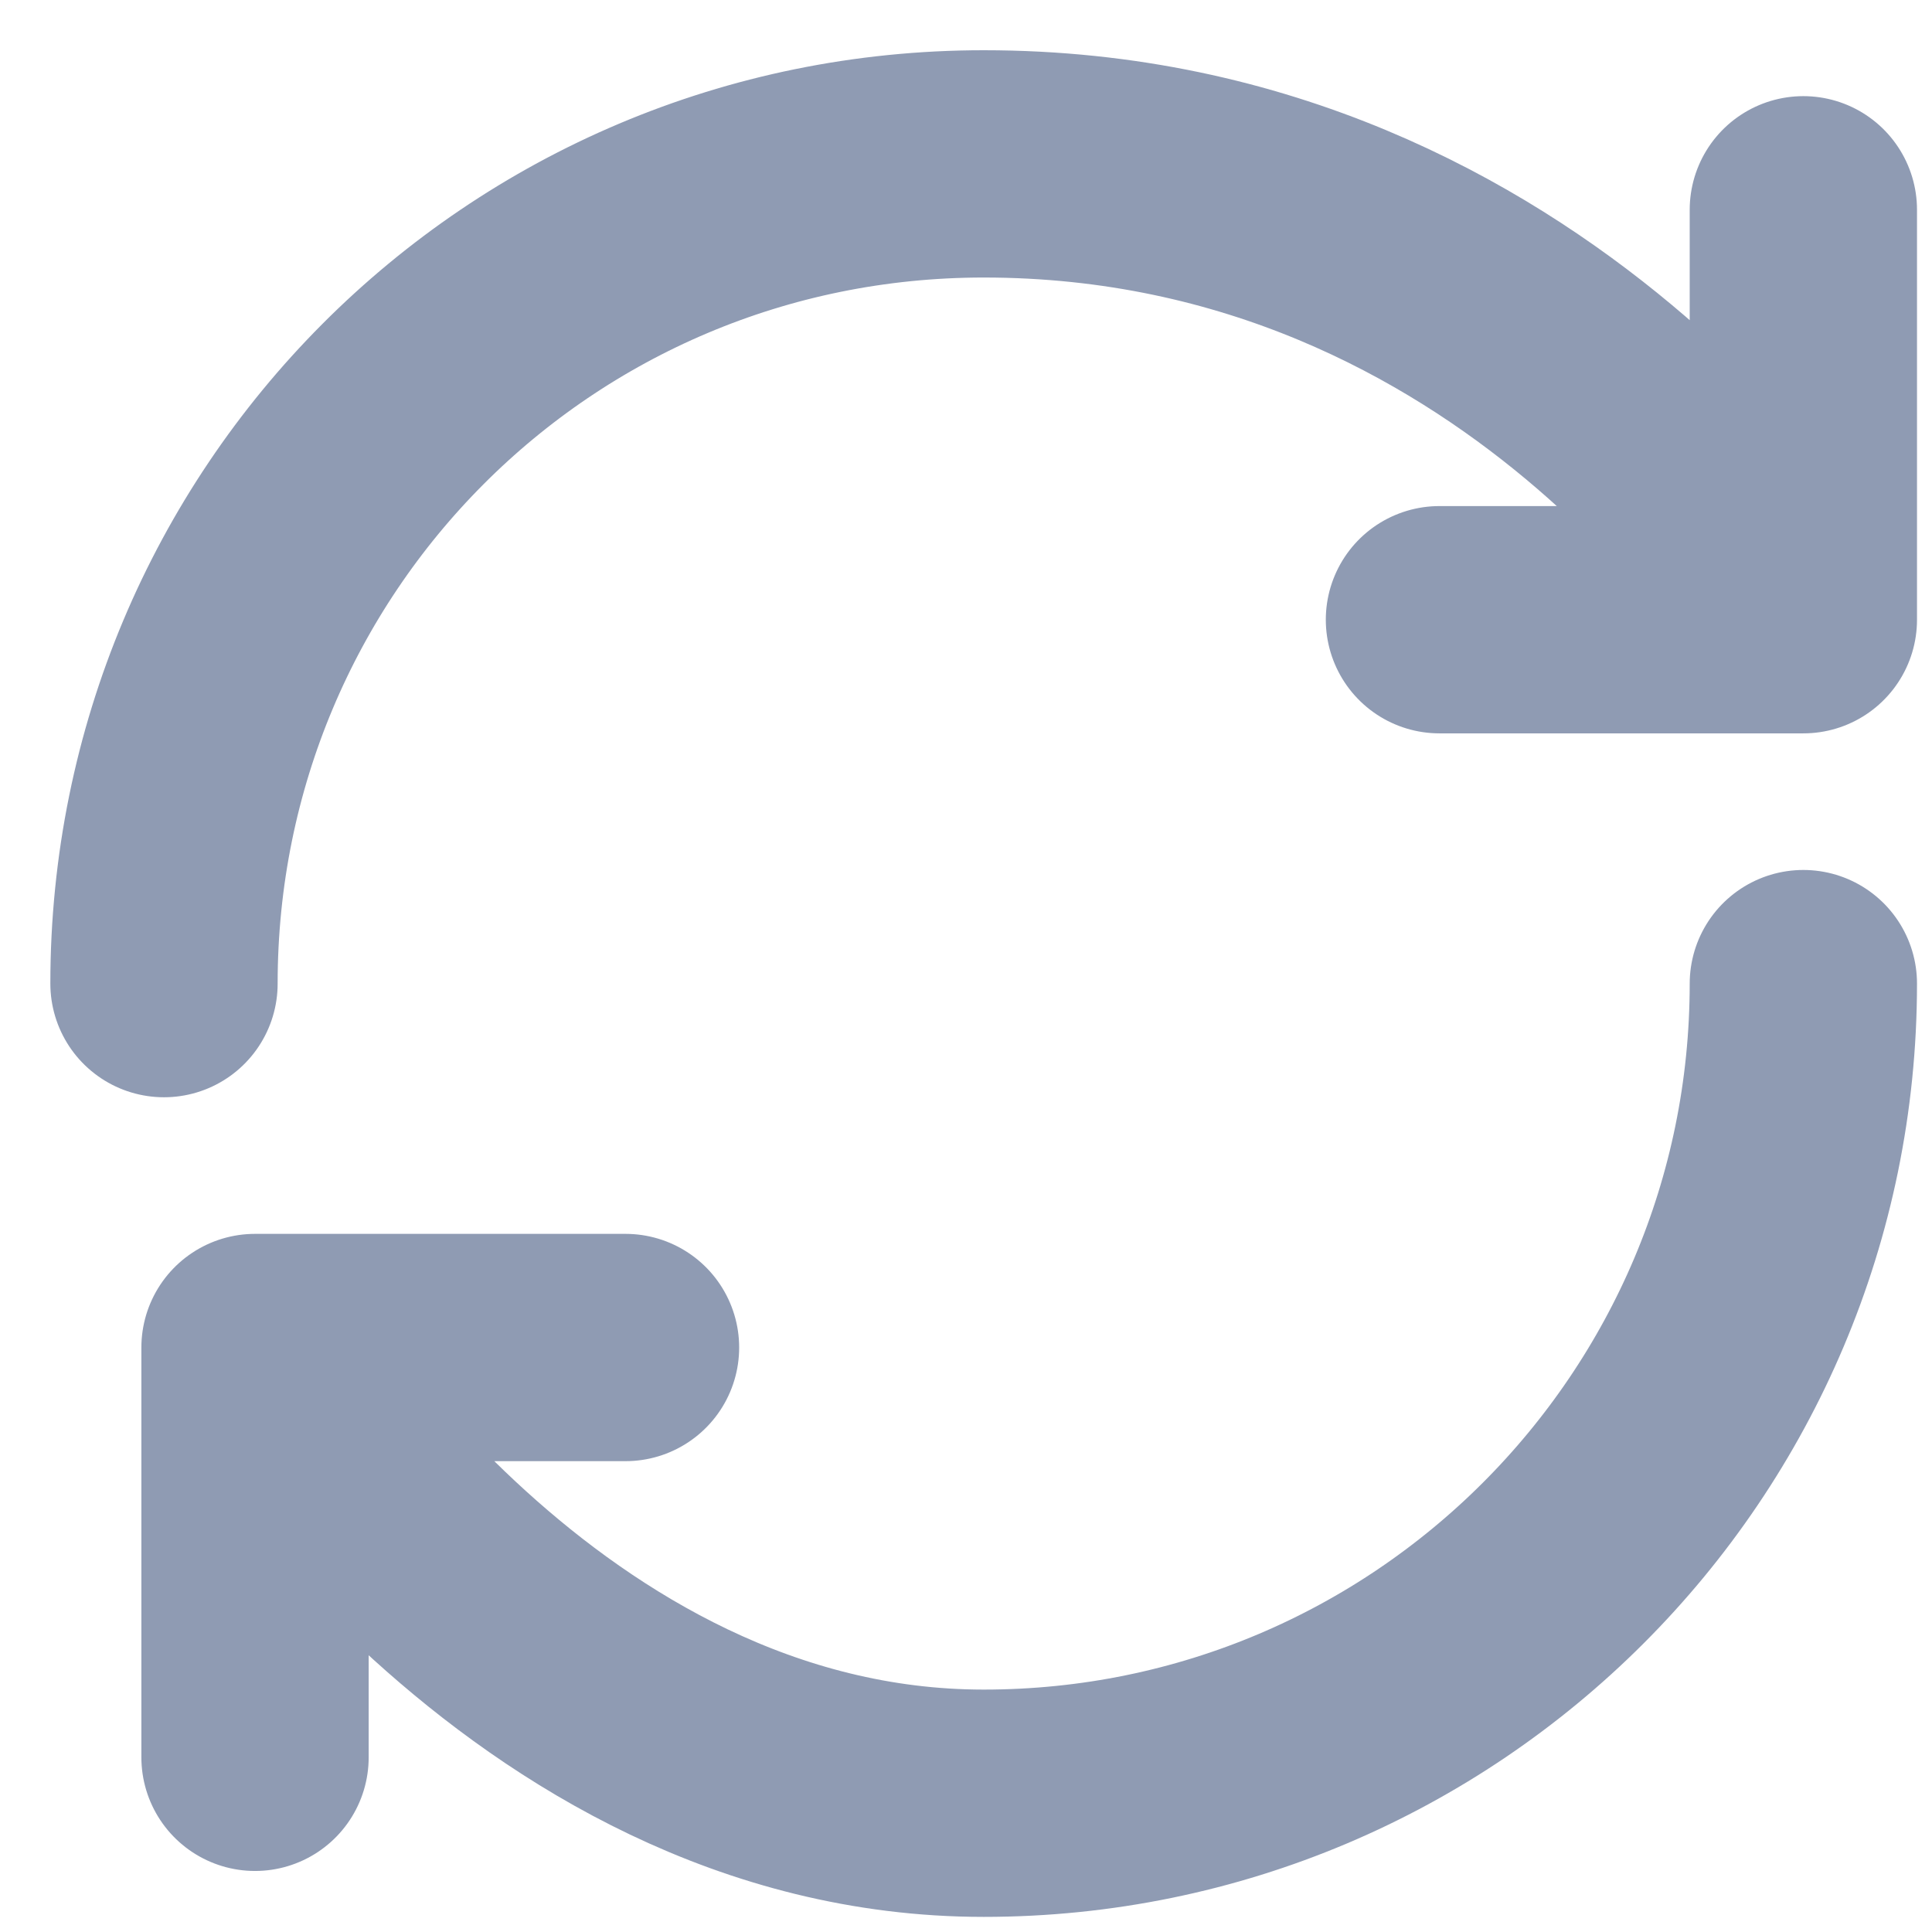 <svg width="17" height="17" viewBox="0 0 17 17" fill="none" xmlns="http://www.w3.org/2000/svg">
<path d="M15.868 8.655C15.868 12.636 12.637 15.867 8.656 15.867C4.675 15.867 2.244 11.857 2.244 11.857M2.244 11.857H5.504M2.244 11.857V15.463M1.443 8.655C1.443 4.674 4.646 1.442 8.656 1.442C13.467 1.442 15.868 5.453 15.868 5.453M15.868 5.453V1.846M15.868 5.453H12.666" stroke="#8F9BB3" stroke-width="2" stroke-linecap="round" stroke-linejoin="round"/>
</svg>
